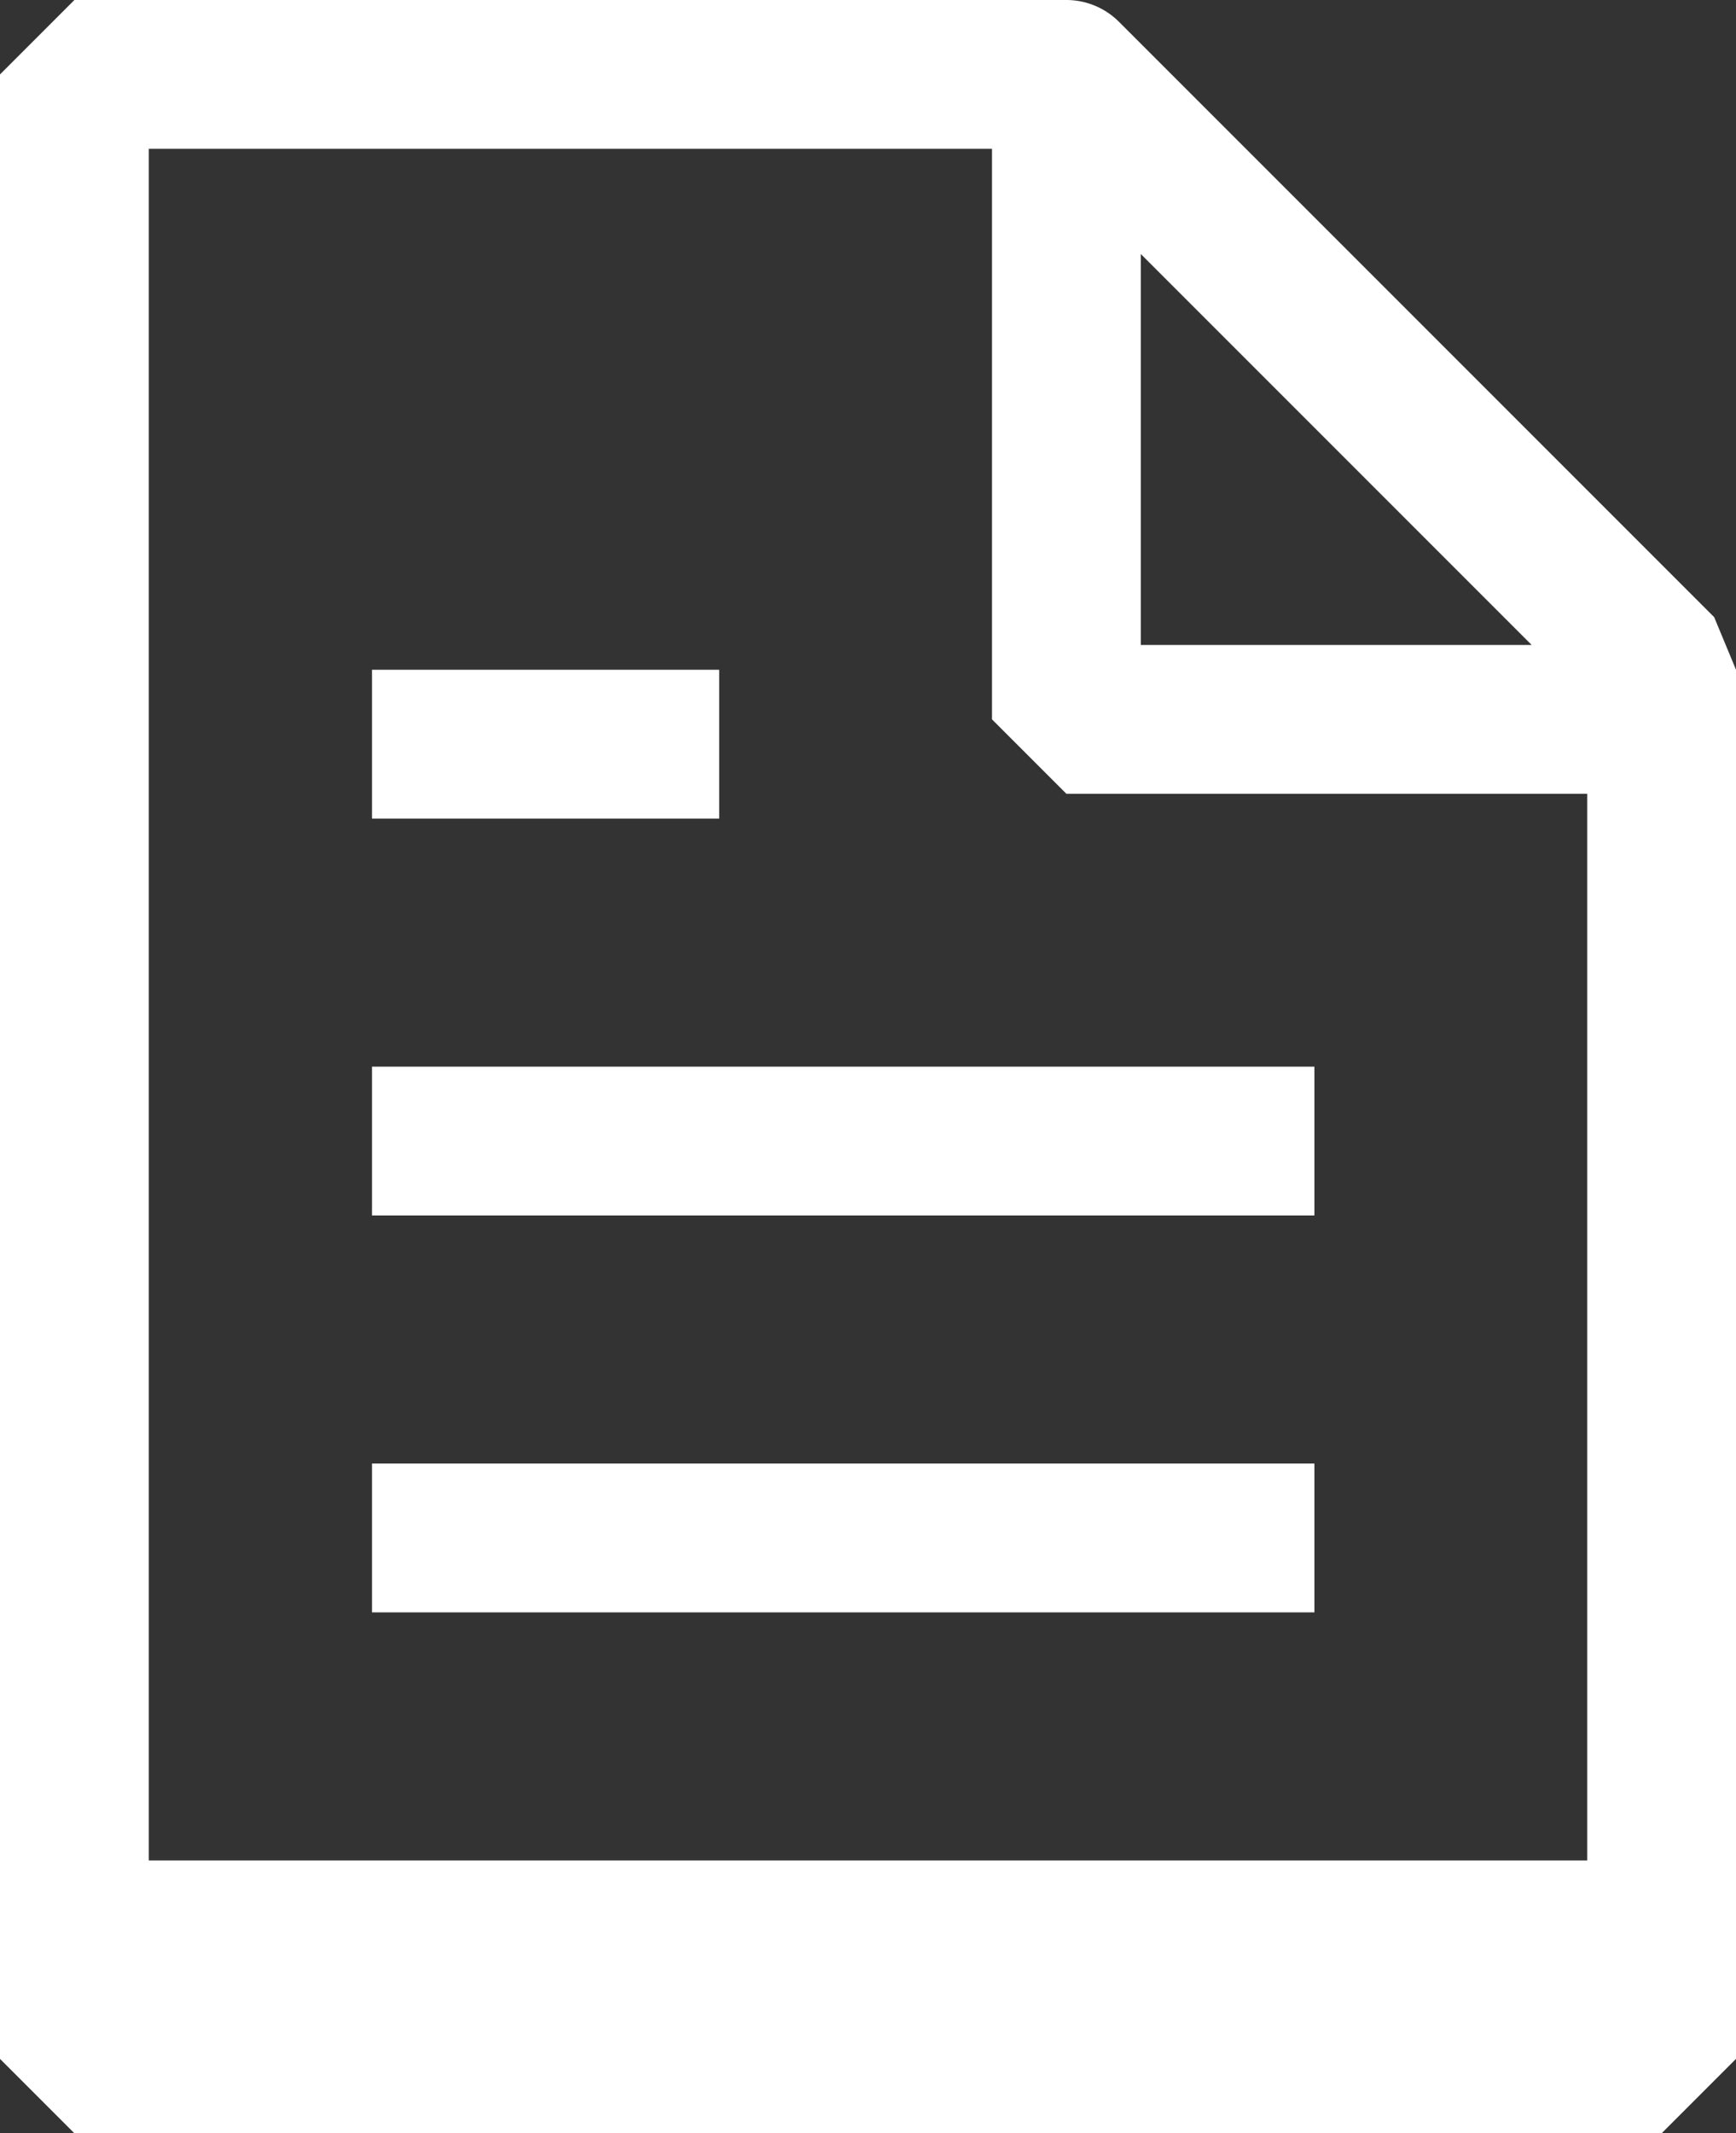 <svg id="Слой_1" data-name="Слой 1" xmlns="http://www.w3.org/2000/svg" viewBox="0 0 17.5 21.5"><rect x="0" y="0" width="17.5" height="21.5" fill="#333333" stroke="none"/><defs><style>.cls-1{fill:none;}.cls-2{fill:#fff;}</style></defs><title>cleaning-2</title><path class="cls-1" d="M13.25,8.5V2.75H4.75V2.8c0,0.43,0,.93,0,1.2V20c0,0.27,0,.76,0,1.2v0.05h14.5V9.25H14Z" transform="translate(-3.25 -1.25)"/><polygon class="cls-1" points="11.5 2.56 11.5 6.5 15.44 6.5 11.5 2.56"/><polygon class="cls-1" points="11.5 2.56 11.5 6.5 15.44 6.5 11.5 2.56"/><path class="cls-1" d="M13.25,8.5V2.75H4.75V2.8c0,0.43,0,.93,0,1.2V20c0,0.27,0,.76,0,1.2v0.05h14.5V9.25H14Z" transform="translate(-3.25 -1.25)"/><path class="cls-2" d="M20.53,7.47l-6-6h0A0.75,0.75,0,0,0,14,1.25H4L3.25,2h0V2.8c0,0.43,0,.93,0,1.2V20c0,0.27,0,.77,0,1.2V22h0L4,22.75H20L20.75,22h0V8ZM14.75,3.81l3.94,3.94H14.75V3.81ZM19.25,20H4.75V21.2c0-.43,0-0.93,0-1.2V4c0-.27,0-0.77,0-1.2V2.75h8.5V8.5L14,9.25h5.25V20Z" transform="translate(-3.25 -1.25)"/><polygon class="cls-2" points="4.5 10.75 3.75 10.75 3.75 12.25 4.5 12.25 12.5 12.25 13.25 12.25 13.25 10.75 12.5 10.75 4.5 10.75"/><polygon class="cls-2" points="4.5 14.75 3.75 14.75 3.75 16.25 4.5 16.25 12.5 16.25 13.25 16.25 13.25 14.75 12.5 14.75 4.5 14.75"/><polygon class="cls-2" points="5.5 6.75 4.5 6.75 3.75 6.75 3.75 8.25 4.5 8.25 5.5 8.25 6.5 8.25 7.25 8.25 7.25 6.75 6.5 6.75 5.5 6.75"/></svg>